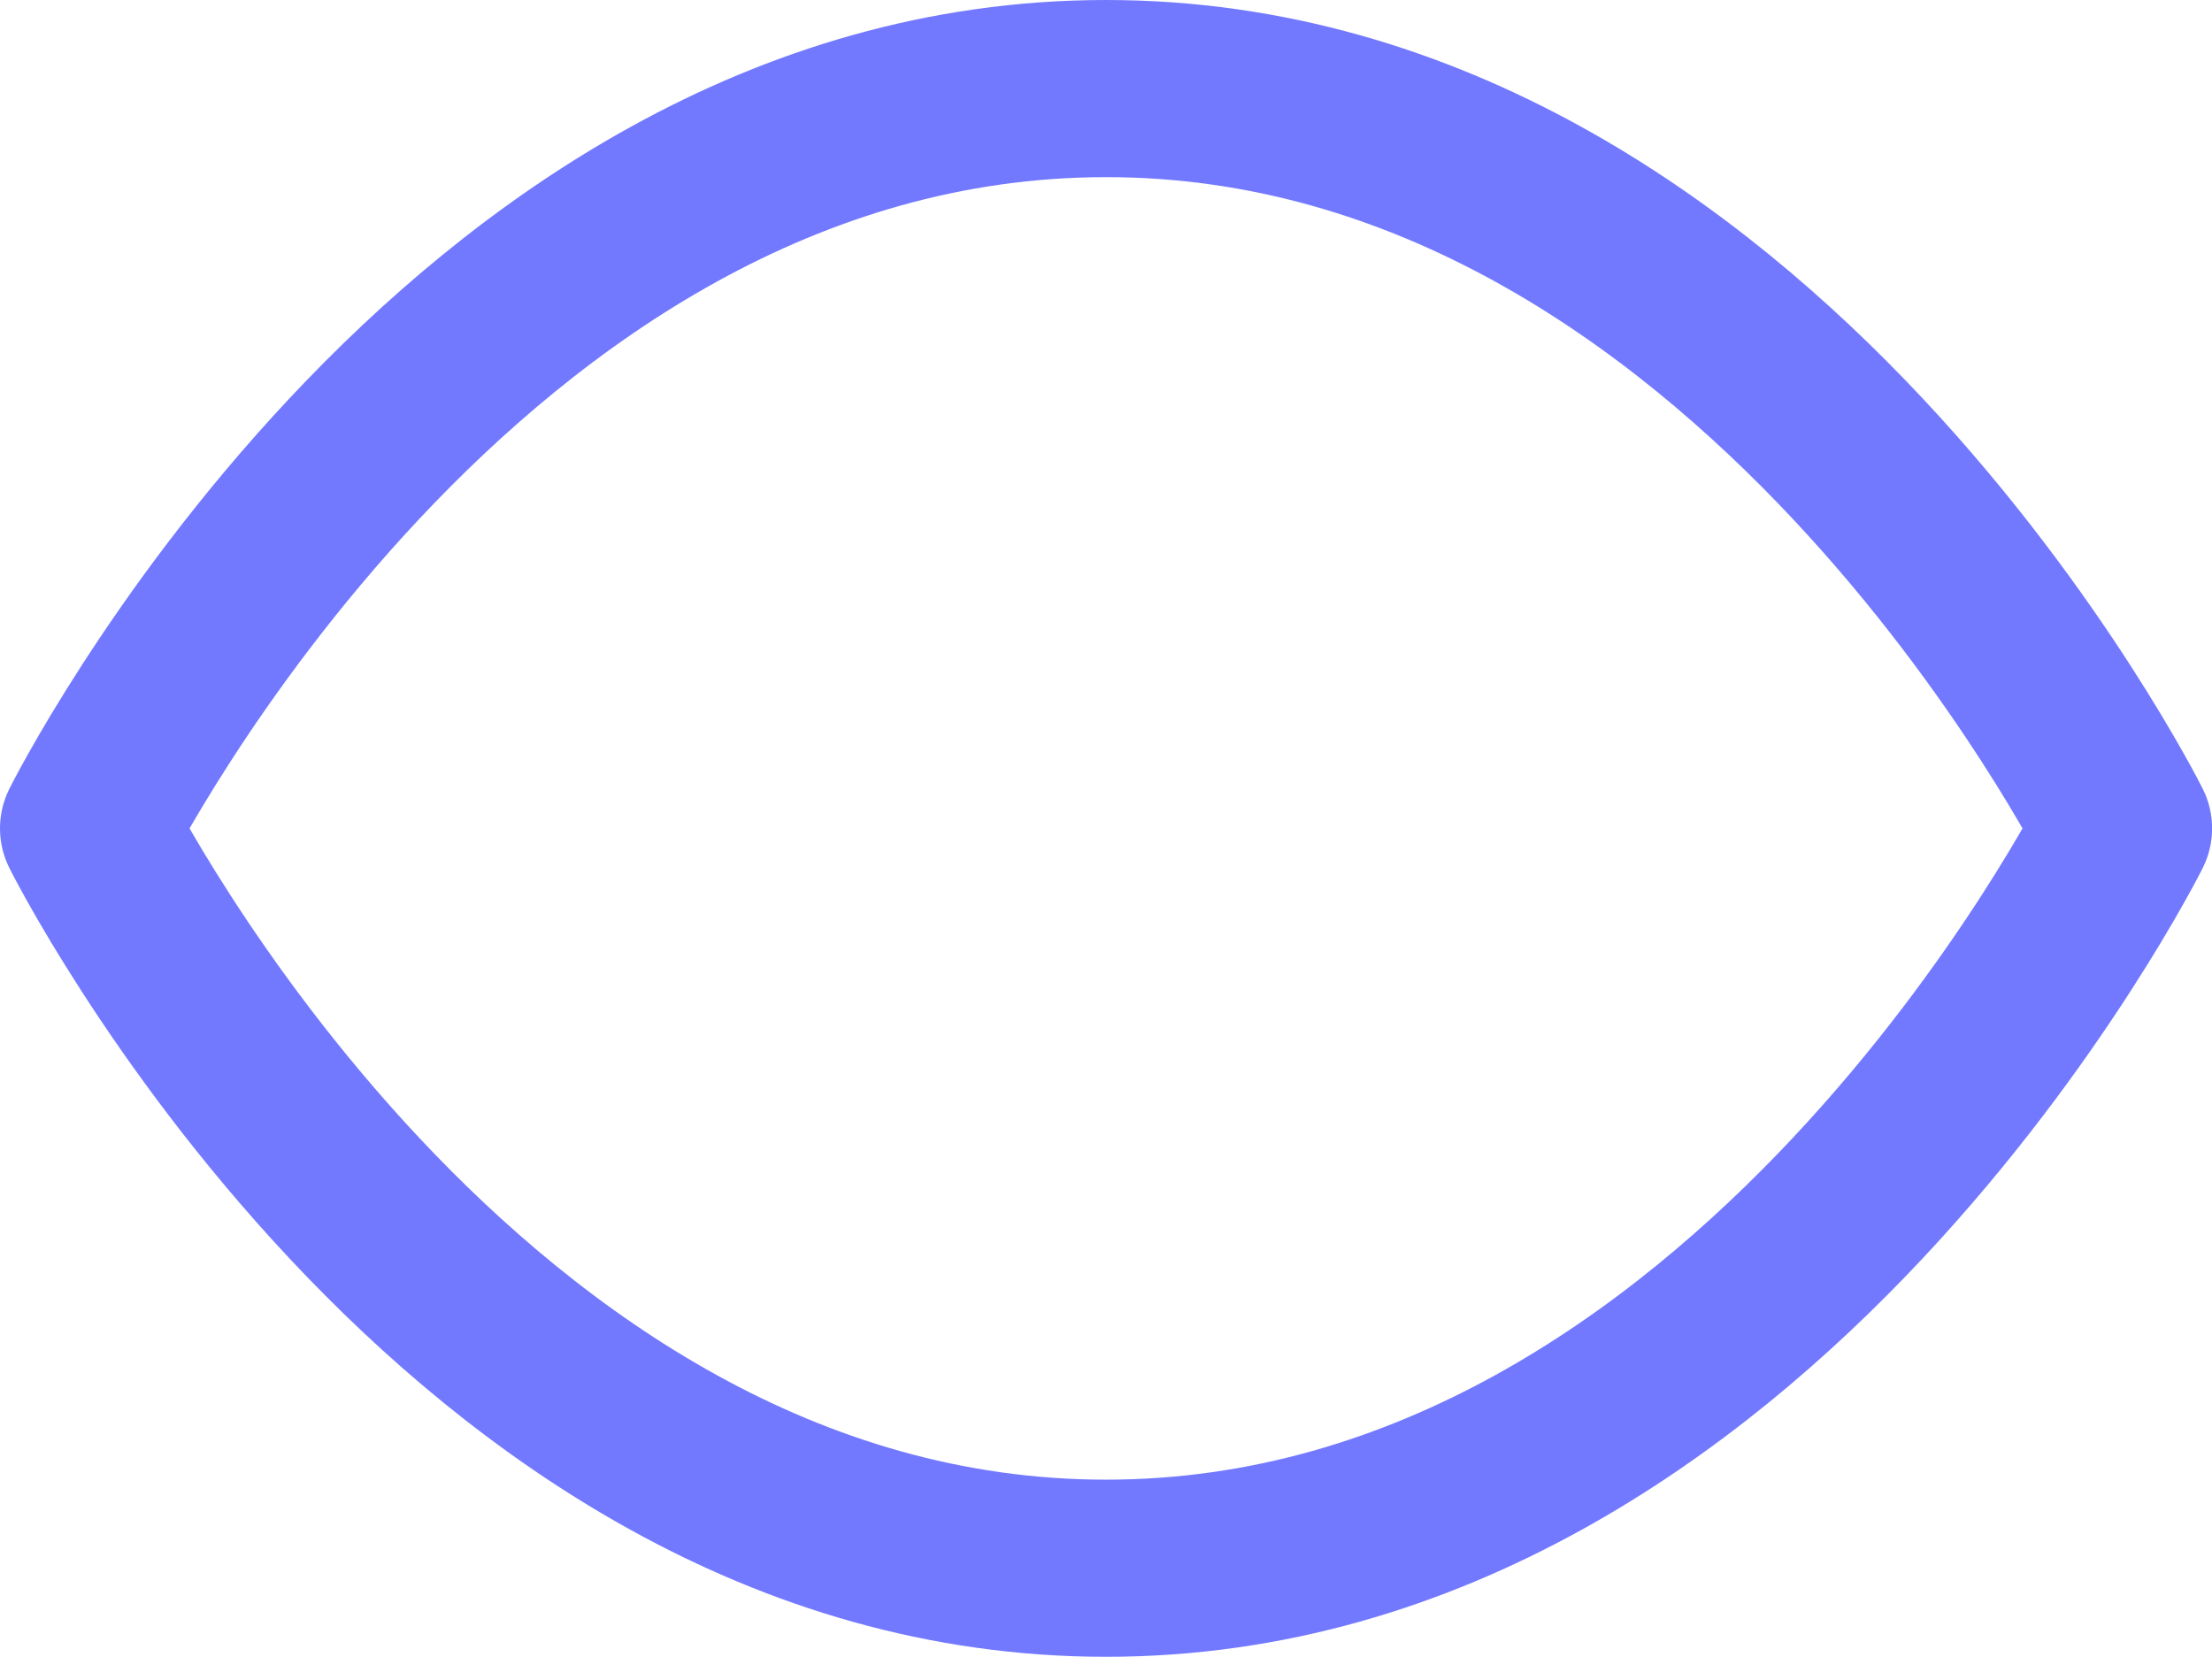 <svg xmlns="http://www.w3.org/2000/svg" width="24.971" height="18.706" viewBox="0 0 24.971 18.706">
  <path id="Path_791" data-name="Path 791" d="M1.5,14.353S5.677,6,12.986,6s11.486,8.353,11.486,8.353-4.177,8.353-11.486,8.353S1.5,14.353,1.5,14.353Z" transform="translate(-0.5 -5)" fill="none" stroke="#7279ff" stroke-linecap="round" stroke-linejoin="round" stroke-width="2"/>
</svg>
